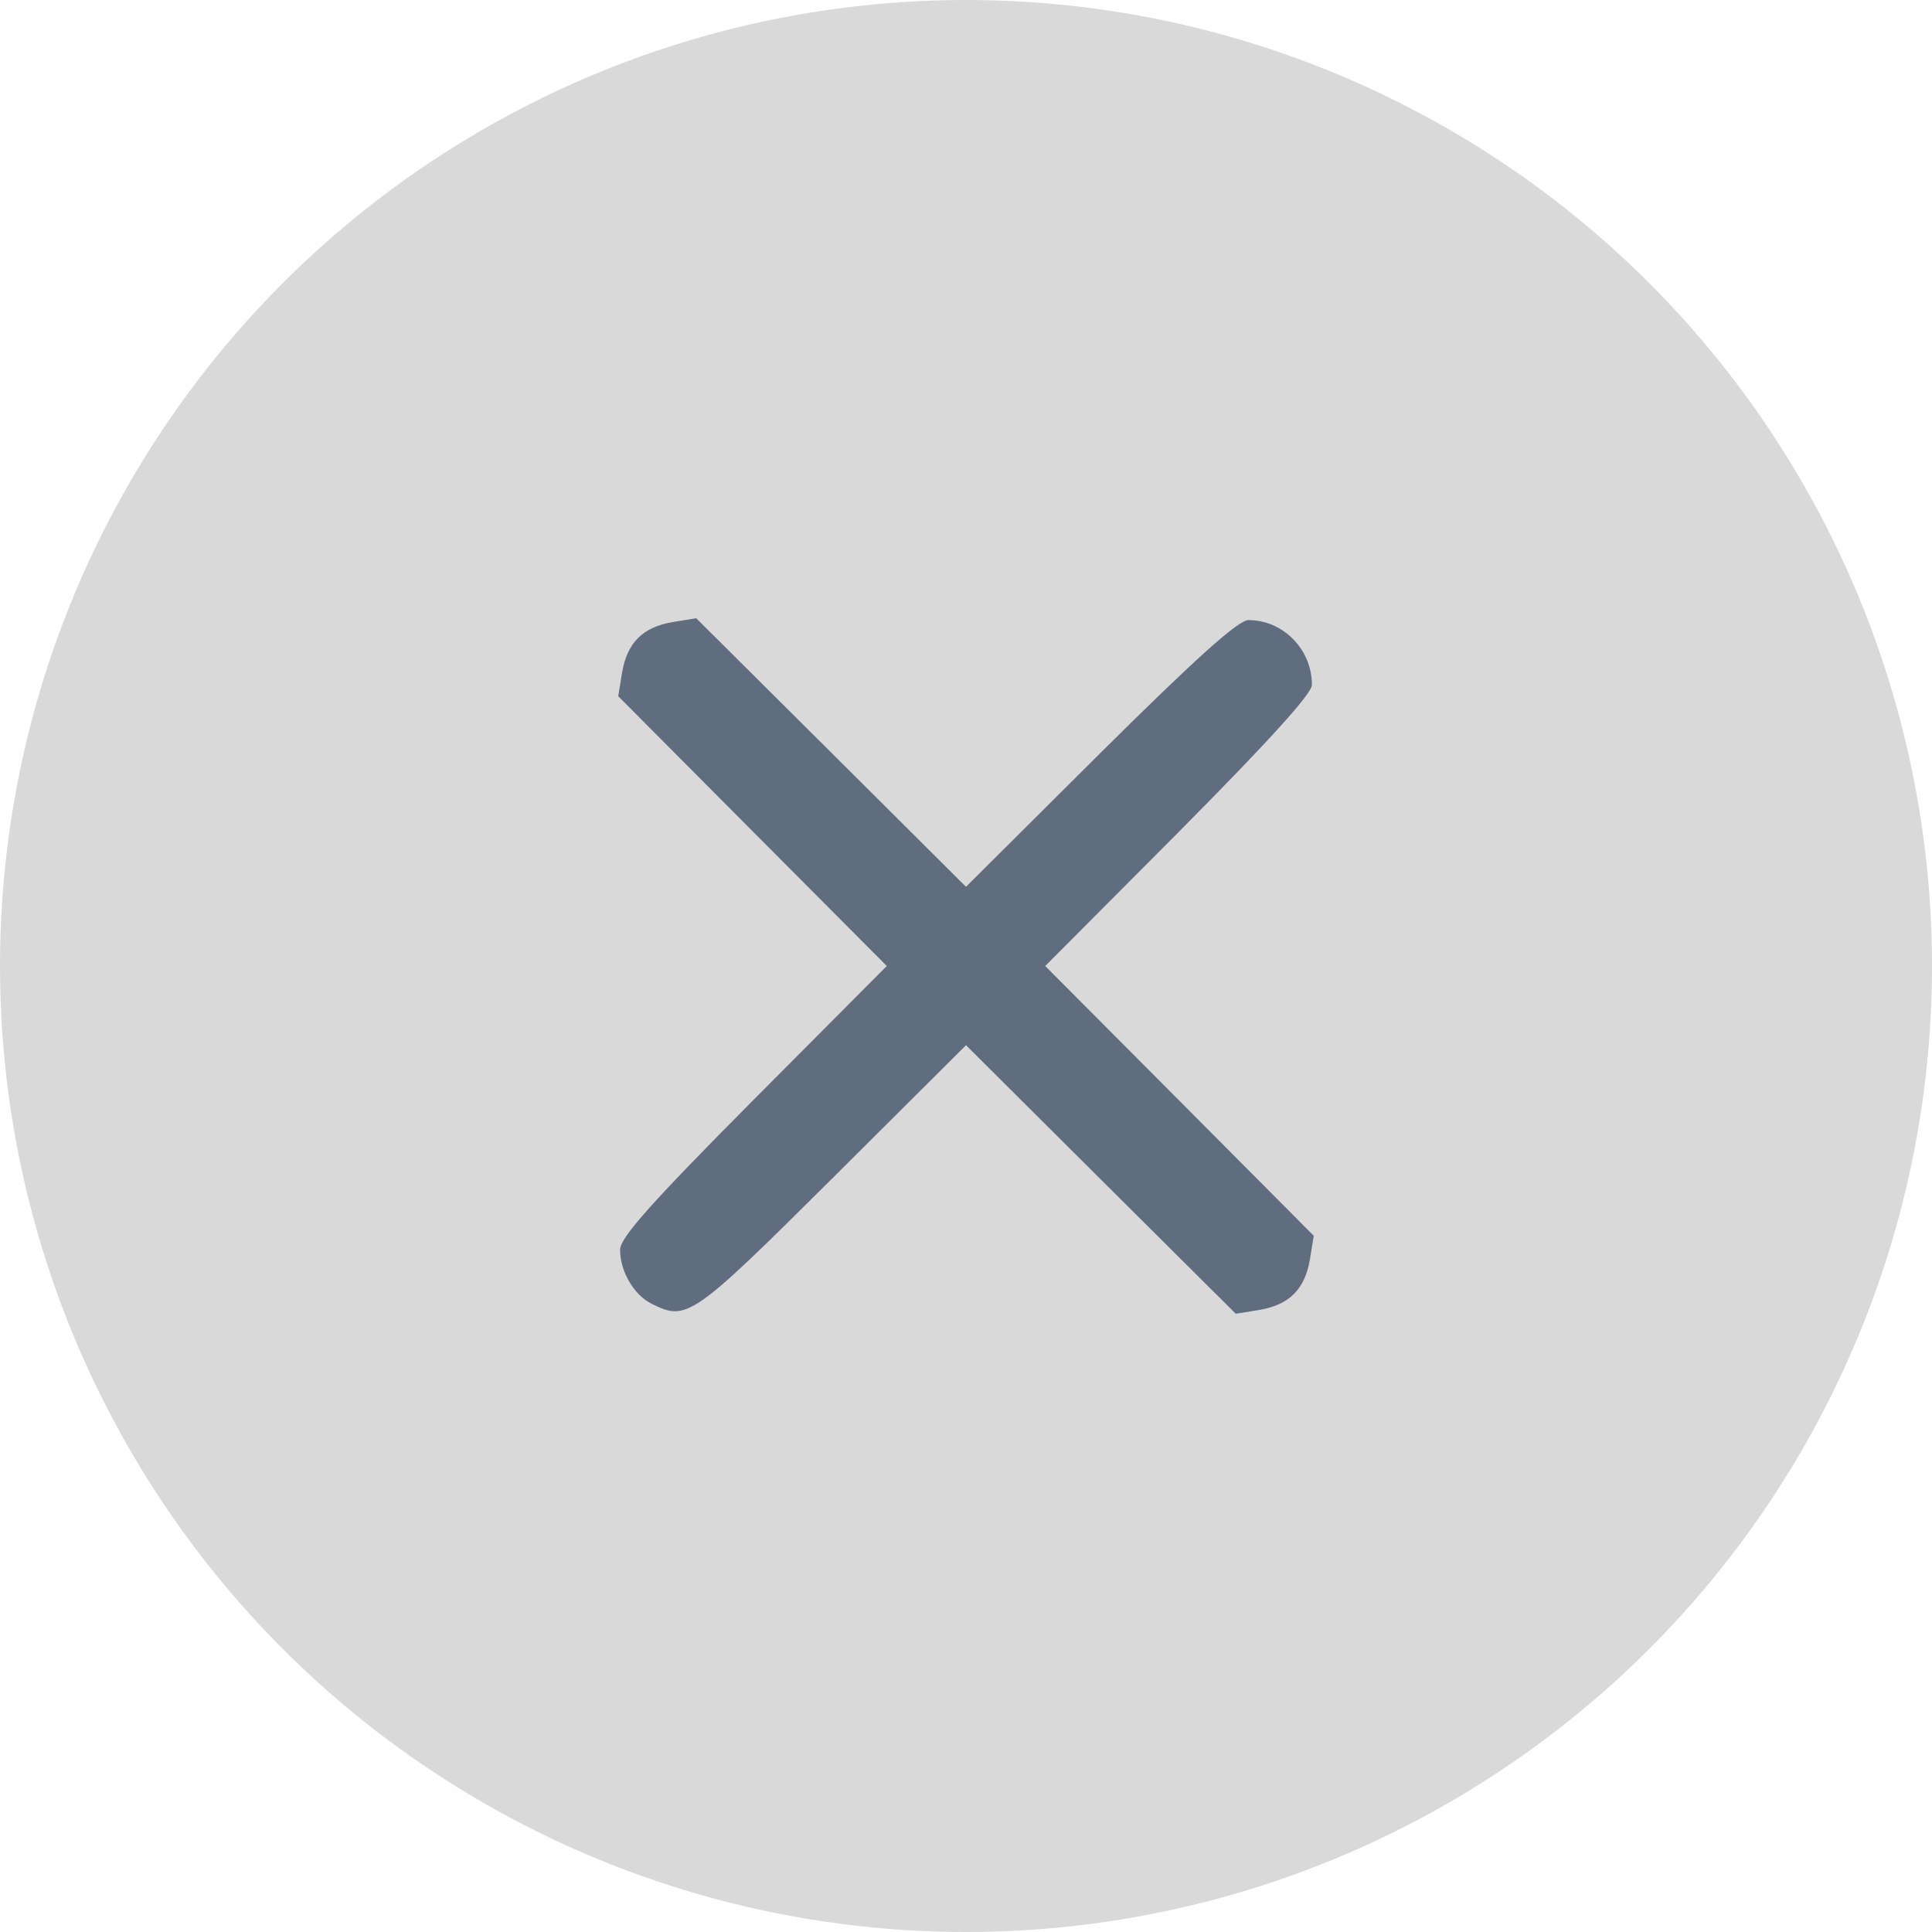 <svg width="25" height="25" viewBox="0 0 25 25" fill="none" xmlns="http://www.w3.org/2000/svg">
<circle cx="12.5" cy="12.5" r="12.5" fill="#D9D9D9"/>
<path d="M8.431 16.87C8.203 16.756 8.024 16.455 8.024 16.17C8.024 16.015 8.439 15.552 9.75 14.233L11.475 12.5L9.741 10.759L8 9.009L8.049 8.708C8.114 8.317 8.317 8.114 8.708 8.049L9.009 8L10.759 9.741L12.5 11.475L14.233 9.75C15.462 8.529 16.023 8.024 16.154 8.024C16.601 8.024 16.976 8.399 16.976 8.863C16.976 8.976 16.414 9.595 15.251 10.767L13.525 12.5L15.259 14.241L17 15.991L16.951 16.292C16.886 16.683 16.683 16.886 16.292 16.951L15.991 17L14.241 15.259L12.5 13.525L10.767 15.251C8.952 17.057 8.887 17.098 8.431 16.87Z" fill="#5F6D7E"/>
</svg>
